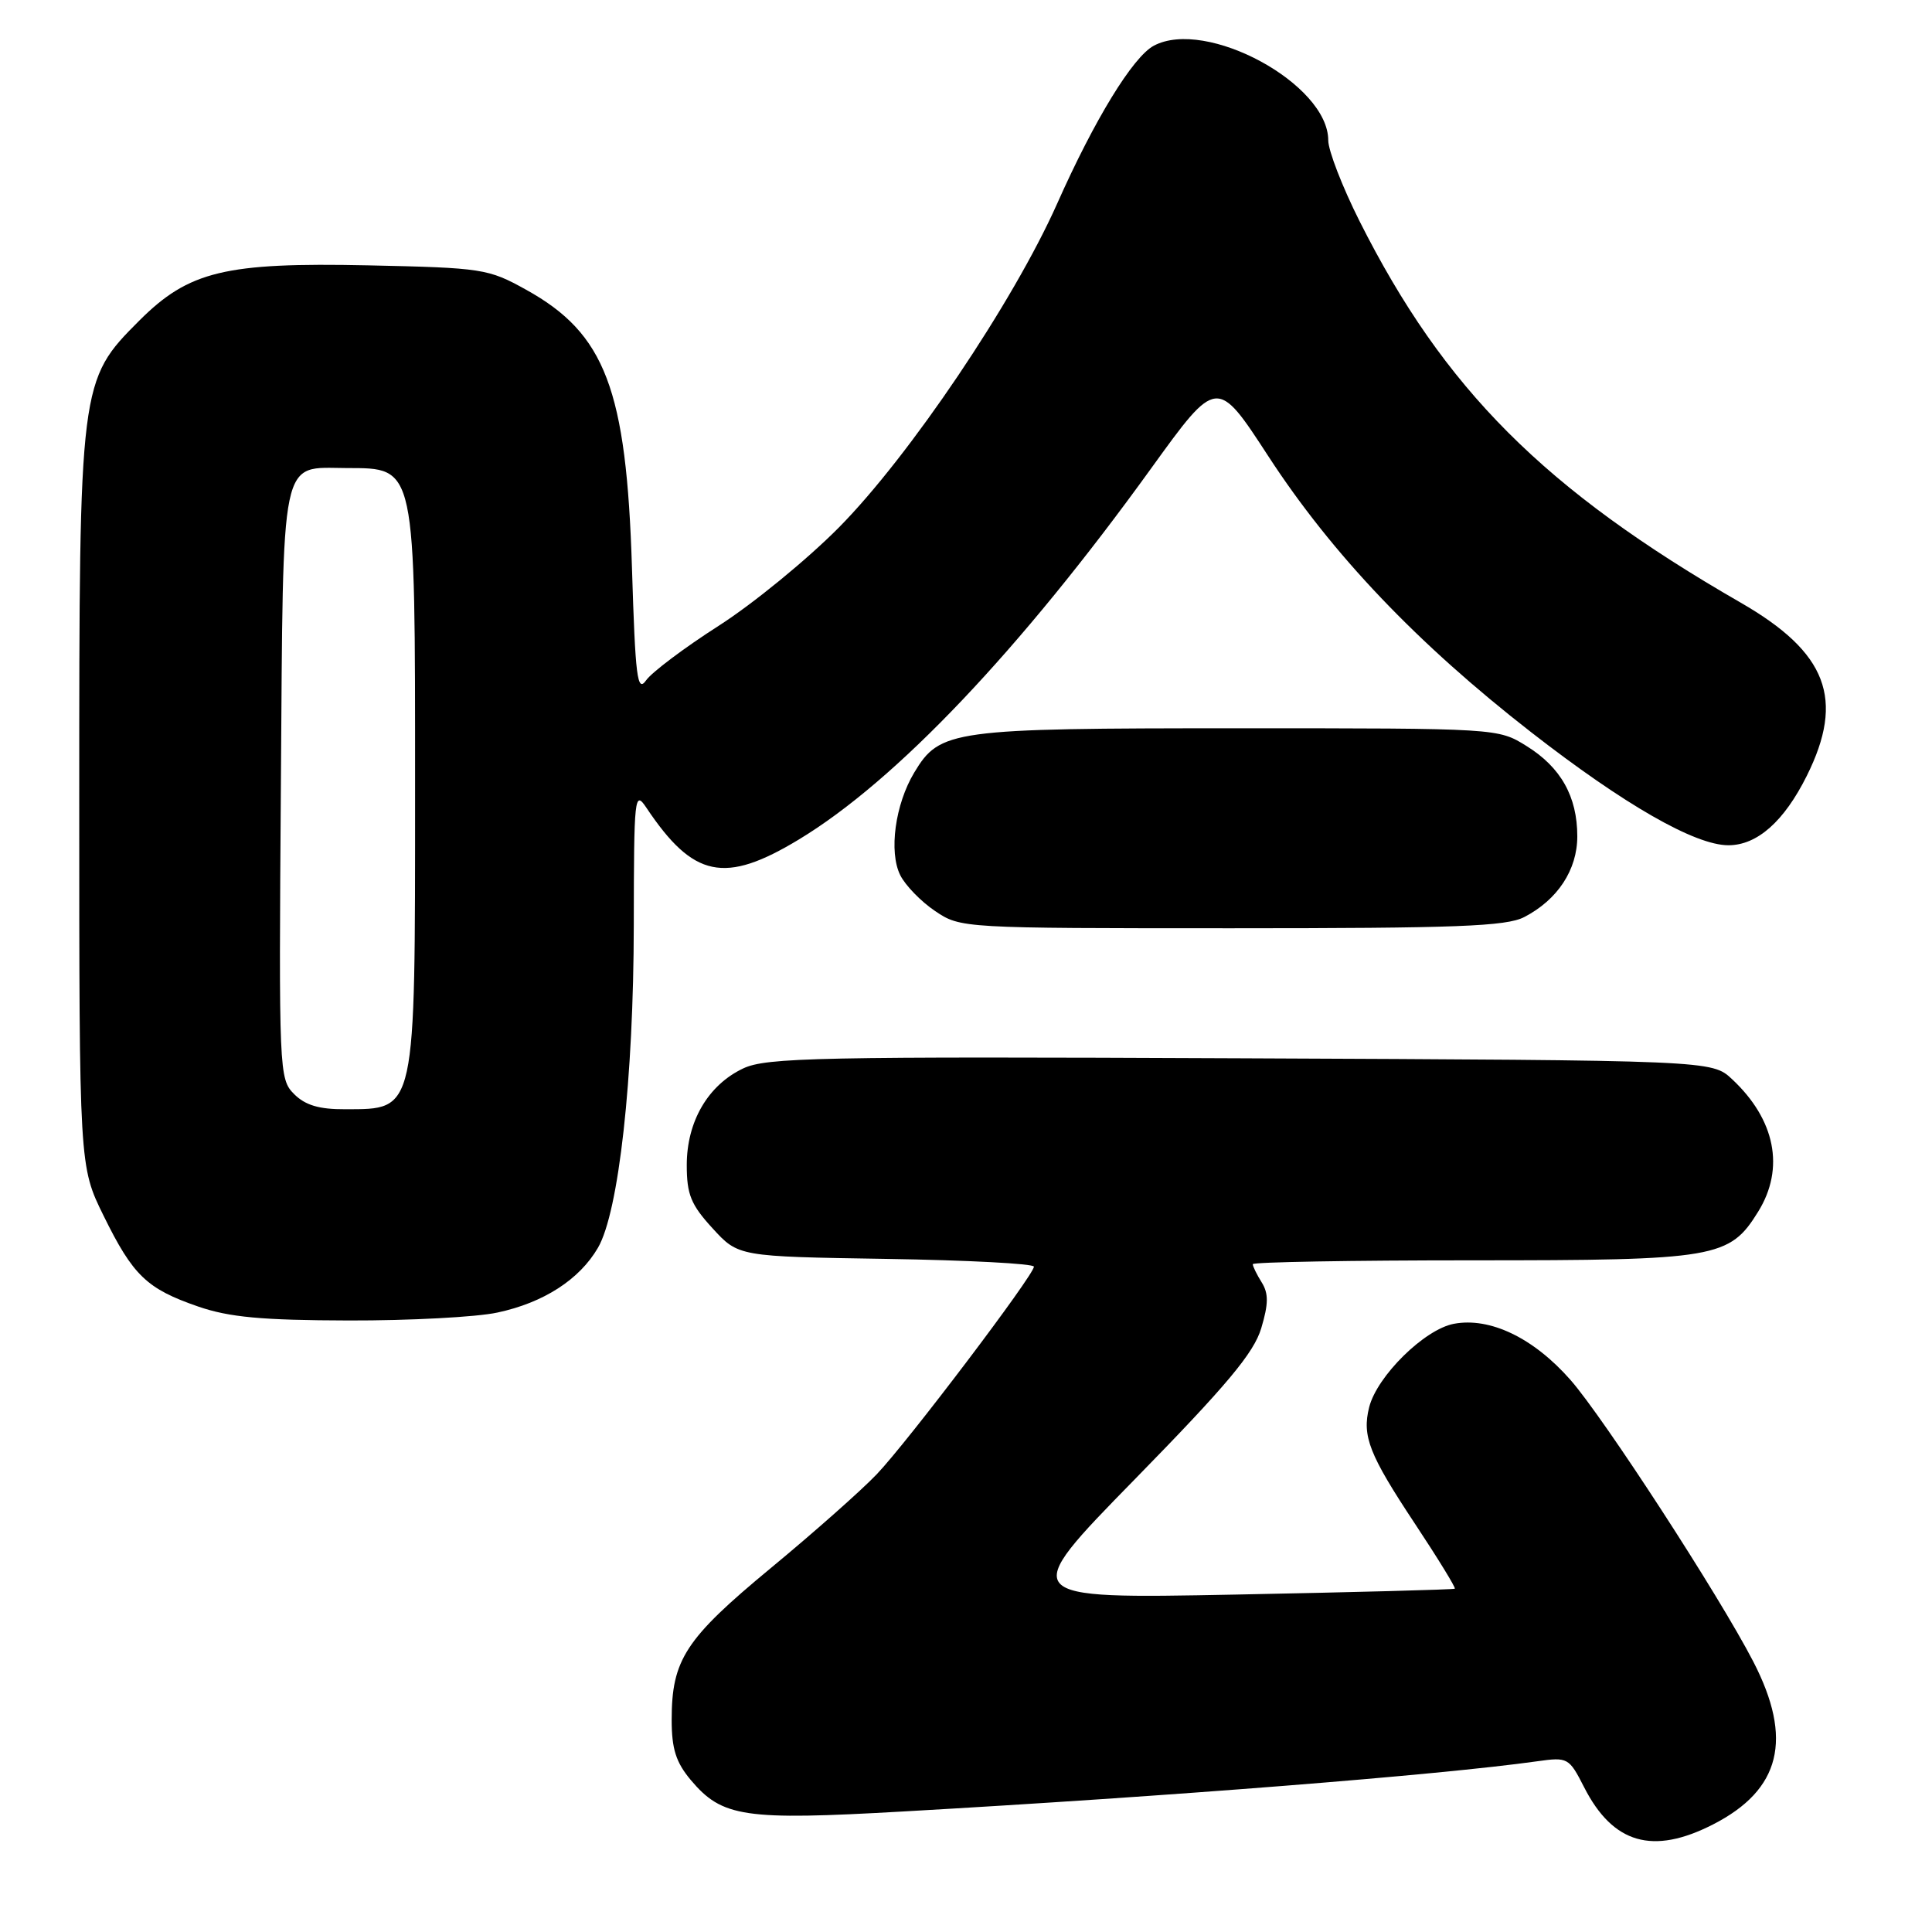 <?xml version="1.0" encoding="UTF-8" standalone="no"?>
<!DOCTYPE svg PUBLIC "-//W3C//DTD SVG 1.1//EN" "http://www.w3.org/Graphics/SVG/1.1/DTD/svg11.dtd" >
<svg xmlns="http://www.w3.org/2000/svg" xmlns:xlink="http://www.w3.org/1999/xlink" version="1.1" viewBox="0 0 256 256">
 <g >
 <path fill="currentColor"
d=" M 226.98 241.75 C 235.96 237.16 237.62 230.43 232.32 220.17 C 227.82 211.45 212.49 187.84 208.09 182.84 C 203.20 177.28 197.44 174.51 192.65 175.41 C 188.75 176.14 182.46 182.34 181.42 186.47 C 180.46 190.30 181.42 192.74 187.48 201.89 C 190.54 206.51 192.92 210.39 192.77 210.51 C 192.62 210.63 179.53 210.98 163.68 211.29 C 134.87 211.85 134.87 211.85 150.37 196.01 C 162.57 183.54 166.14 179.28 167.12 176.00 C 168.09 172.76 168.10 171.39 167.18 169.92 C 166.53 168.88 166.00 167.80 166.00 167.51 C 166.00 167.23 179.09 167.00 195.10 167.00 C 227.45 167.00 229.16 166.71 232.98 160.53 C 236.52 154.80 235.24 148.35 229.51 143.00 C 226.84 140.50 226.84 140.50 164.37 140.23 C 108.35 139.98 101.54 140.12 98.46 141.58 C 93.81 143.79 91.00 148.61 91.00 154.38 C 91.00 158.28 91.55 159.63 94.42 162.76 C 97.84 166.50 97.84 166.50 117.42 166.81 C 128.19 166.98 137.00 167.44 137.00 167.84 C 137.00 168.95 120.29 191.03 116.17 195.35 C 114.15 197.47 107.83 203.07 102.12 207.79 C 90.81 217.15 89.00 219.91 89.00 227.89 C 89.00 231.74 89.57 233.52 91.53 235.86 C 95.69 240.80 98.59 241.23 119.67 240.03 C 155.24 238.01 190.74 235.20 203.68 233.38 C 207.75 232.81 207.90 232.89 209.91 236.83 C 213.73 244.31 219.00 245.83 226.98 241.75 Z  M 65.91 173.92 C 72.02 172.62 76.78 169.55 79.23 165.34 C 81.99 160.61 83.96 142.90 83.98 122.53 C 84.00 105.48 84.08 104.68 85.65 107.03 C 91.87 116.33 96.01 117.19 105.85 111.24 C 118.71 103.47 135.16 86.14 152.52 62.08 C 161.25 49.99 161.25 49.99 168.06 60.45 C 176.52 73.45 187.80 85.29 202.88 97.02 C 215.24 106.64 224.60 112.00 229.02 112.00 C 232.84 112.00 236.40 108.84 239.41 102.80 C 244.47 92.64 242.12 86.46 230.66 79.86 C 204.62 64.87 191.34 51.57 180.13 29.27 C 177.86 24.75 176.00 19.94 176.00 18.60 C 176.00 11.12 159.82 2.35 152.88 6.06 C 150.11 7.55 145.05 15.80 140.07 27.00 C 134.26 40.04 120.50 60.45 111.16 69.89 C 106.95 74.14 99.78 80.01 95.23 82.92 C 90.68 85.83 86.35 89.09 85.61 90.15 C 84.44 91.81 84.19 89.77 83.74 75.29 C 83.01 51.58 80.21 44.20 69.71 38.39 C 64.69 35.60 63.94 35.49 48.77 35.16 C 29.85 34.76 25.03 35.92 18.47 42.47 C 10.53 50.42 10.50 50.66 10.50 106.02 C 10.50 154.54 10.50 154.54 13.73 161.10 C 17.63 169.03 19.45 170.77 26.25 173.12 C 30.37 174.54 34.66 174.94 46.20 174.97 C 54.29 174.99 63.16 174.52 65.91 173.92 Z  M 201.96 121.52 C 206.39 119.23 209.00 115.26 209.00 110.82 C 209.00 105.55 206.82 101.67 202.27 98.85 C 198.50 96.50 198.46 96.50 164.00 96.50 C 126.06 96.50 124.54 96.71 121.14 102.37 C 118.61 106.58 117.75 112.88 119.29 115.97 C 119.97 117.33 122.05 119.47 123.91 120.72 C 127.28 122.99 127.48 123.00 163.20 123.00 C 192.94 123.00 199.59 122.75 201.96 121.52 Z  M 38.97 144.97 C 36.98 142.98 36.94 142.01 37.22 103.89 C 37.54 59.56 37.03 61.99 45.94 62.02 C 55.14 62.05 55.00 61.40 55.00 104.50 C 55.00 147.72 55.17 146.95 45.75 146.98 C 42.29 147.00 40.45 146.45 38.97 144.97 Z "/>
</g>
</svg>